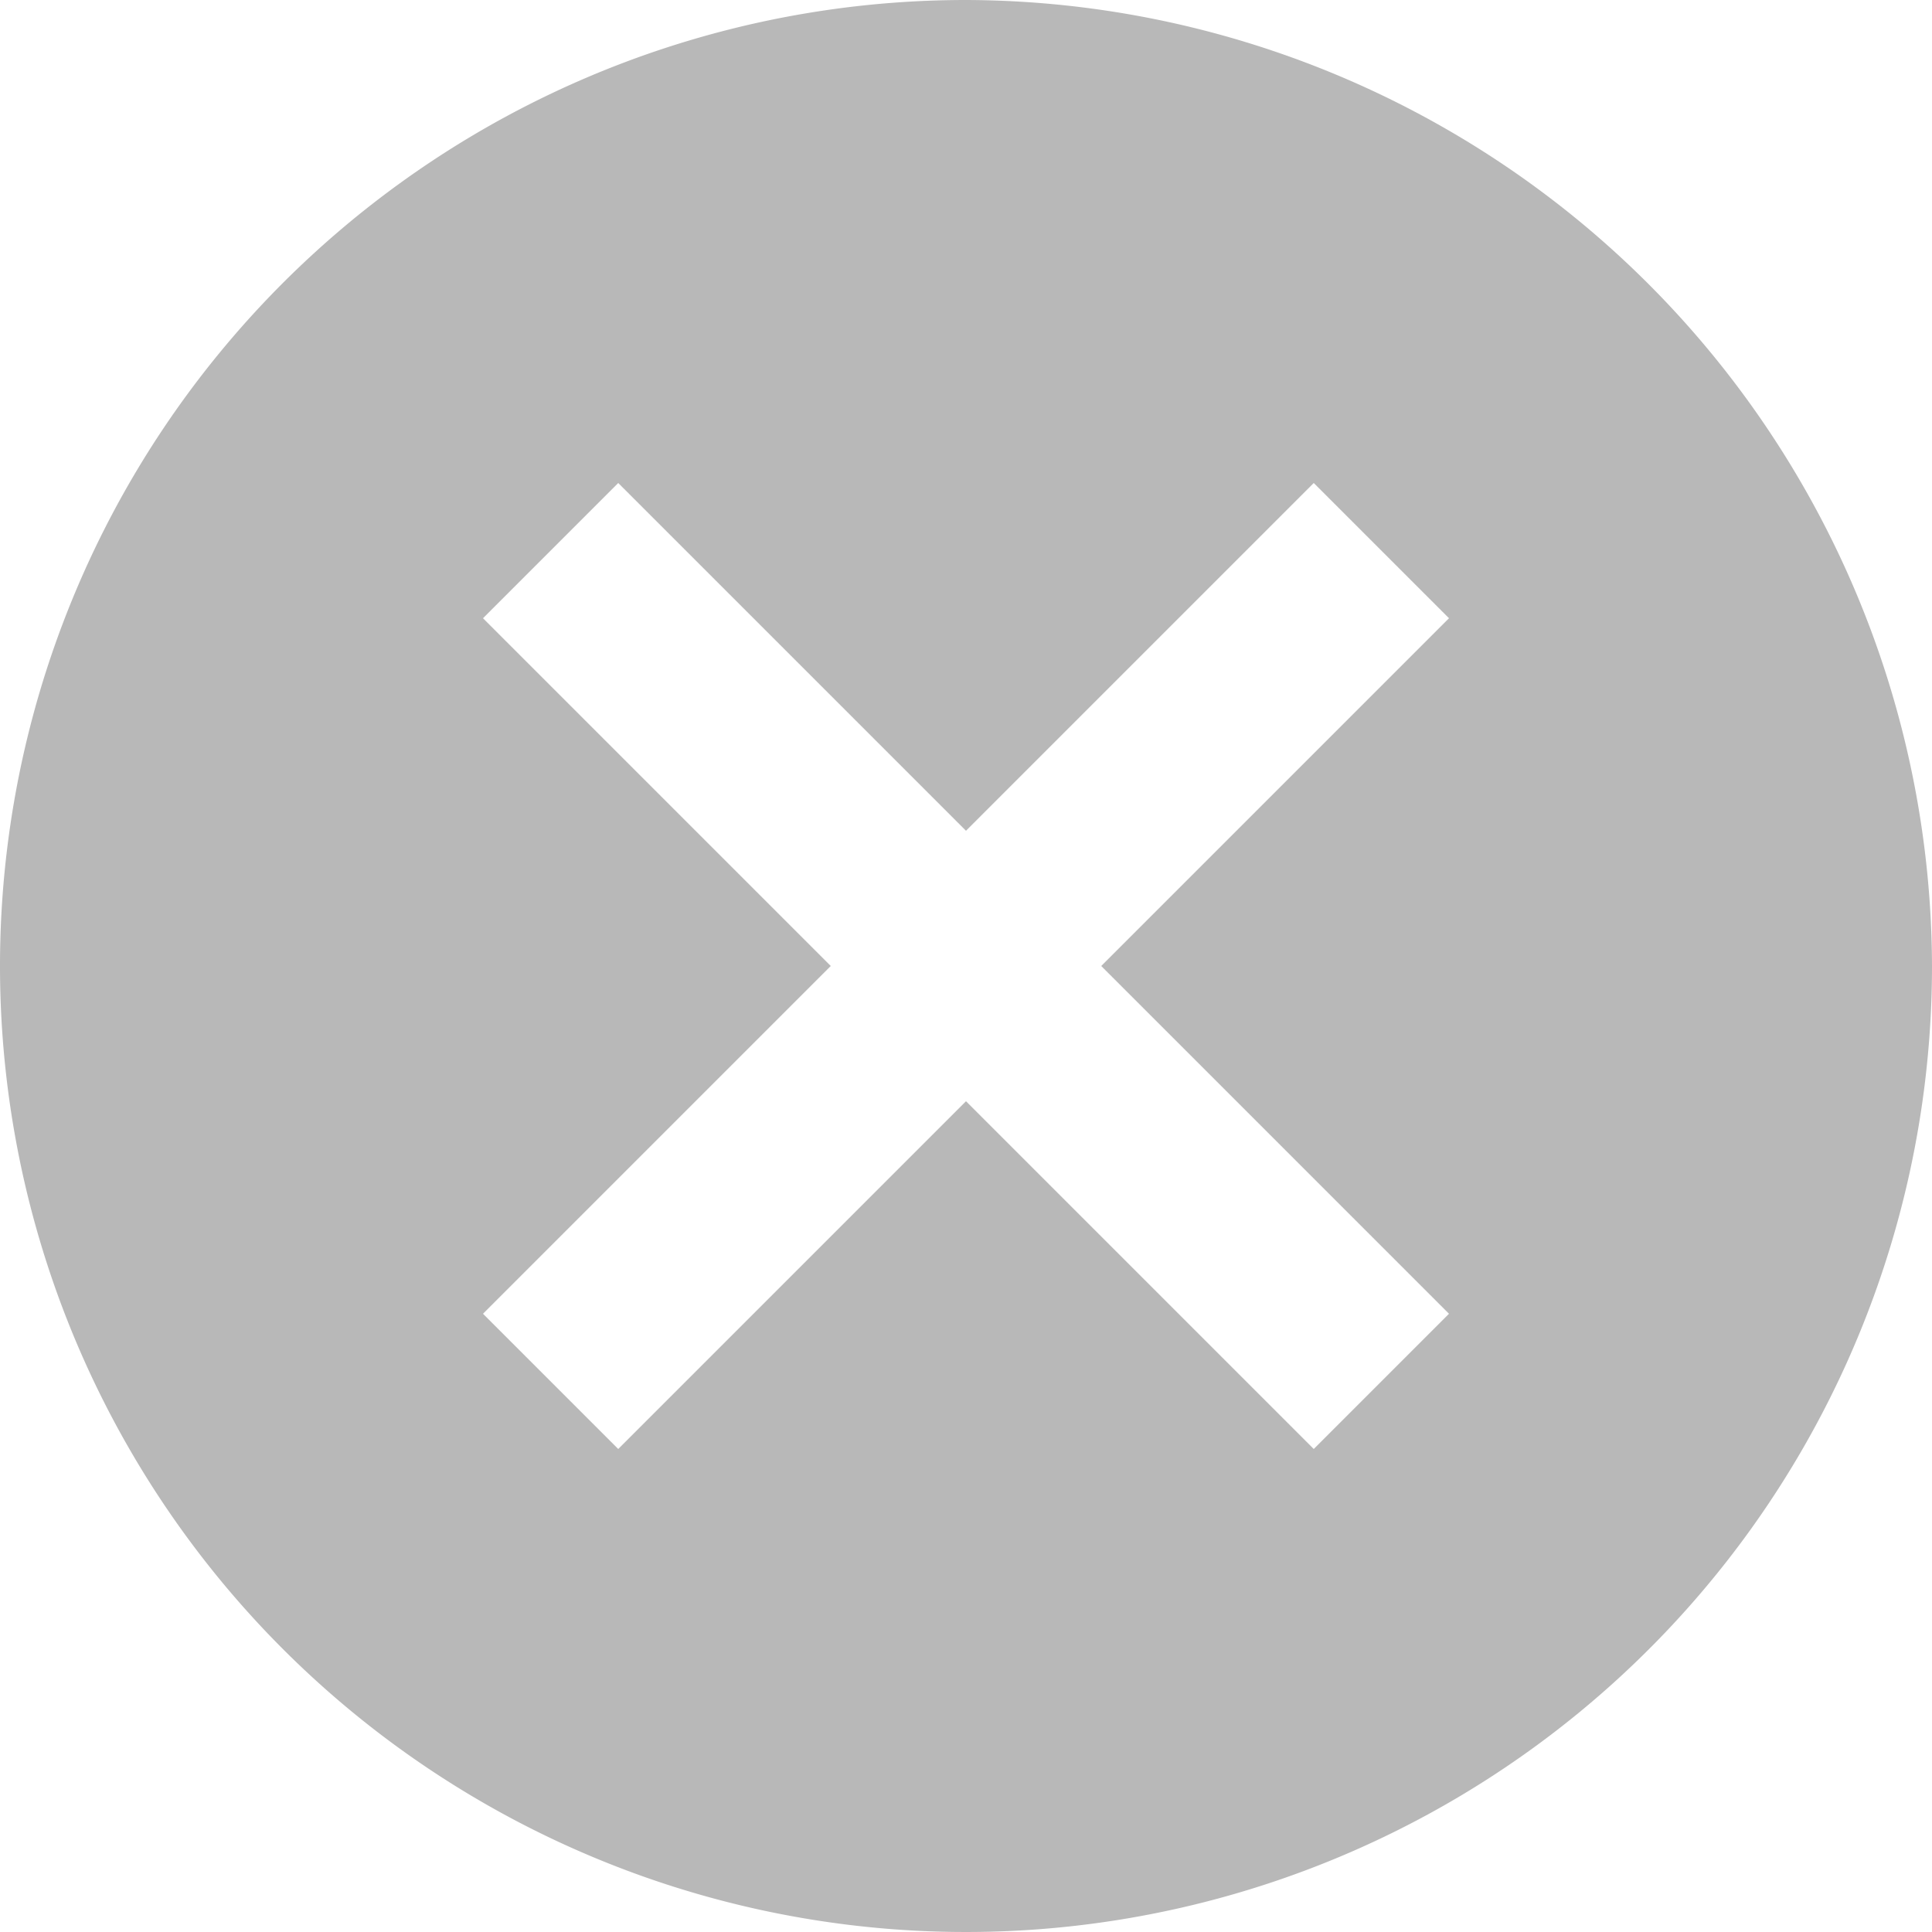 <svg xmlns="http://www.w3.org/2000/svg" width="21" height="21" viewBox="0 0 21 21">
    <g>
        <path fill="#b8b8b8" d="M10.5 0A10.5 10.5 0 1 0 21 10.5 10.531 10.531 0 0 0 10.5 0zm5.25 14.28l-1.47 1.47-3.78-3.78-3.78 3.78-1.47-1.47 3.78-3.78-3.78-3.78 1.47-1.47 3.78 3.78 3.78-3.78 1.47 1.47-3.78 3.78z"/>
    </g>
</svg>
